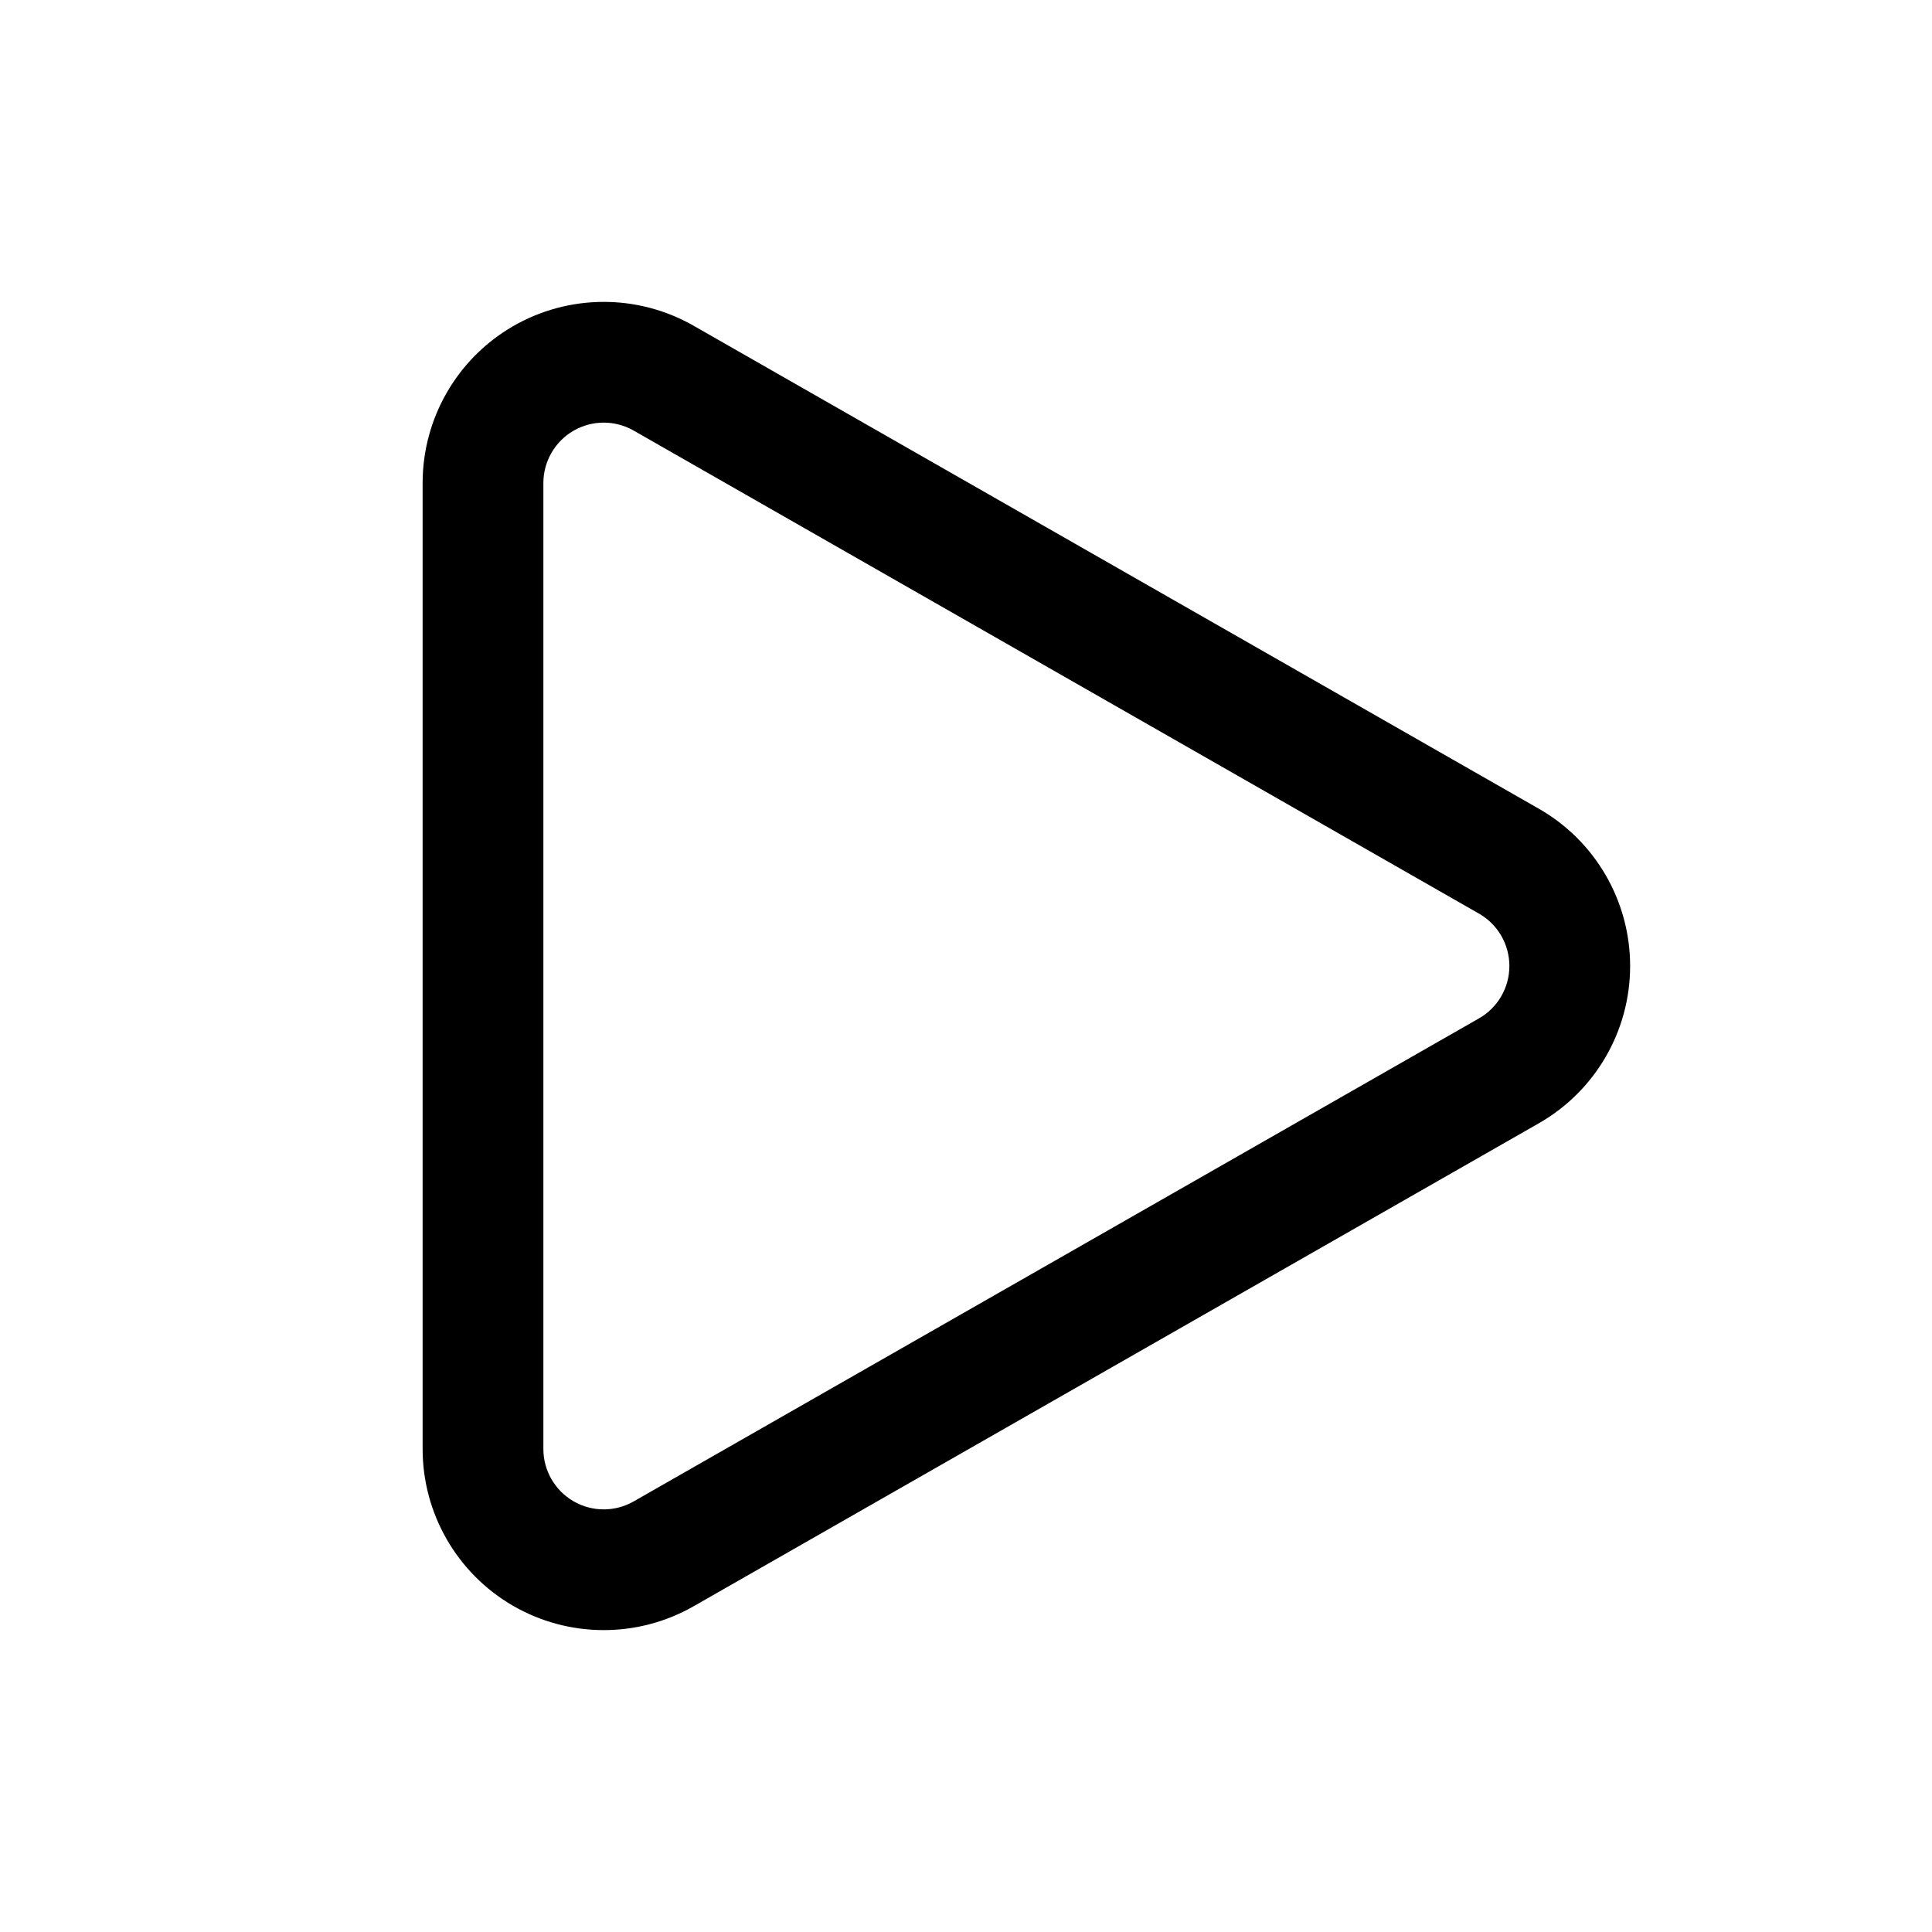 <svg width="32" height="32" viewBox="0 0 32 32" fill="currentColor" xmlns="http://www.w3.org/2000/svg">
<path fill-rule="evenodd" clip-rule="evenodd" d="M24.496 16.868C24.808 16.69 25 16.359 25 16C25 15.641 24.808 15.31 24.496 15.132L10.496 7.132C10.187 6.955 9.806 6.956 9.498 7.135C9.19 7.314 9 7.644 9 8L9 24C9 24.357 9.19 24.686 9.498 24.865C9.806 25.044 10.187 25.045 10.496 24.868L24.496 16.868ZM25.488 18.605C26.423 18.071 27 17.077 27 16C27 14.923 26.423 13.929 25.488 13.395L11.488 5.395C10.56 4.865 9.419 4.869 8.494 5.405C7.569 5.942 7 6.931 7 8V24C7 25.069 7.569 26.058 8.494 26.595C9.419 27.131 10.56 27.135 11.488 26.605L25.488 18.605Z" />
</svg>
